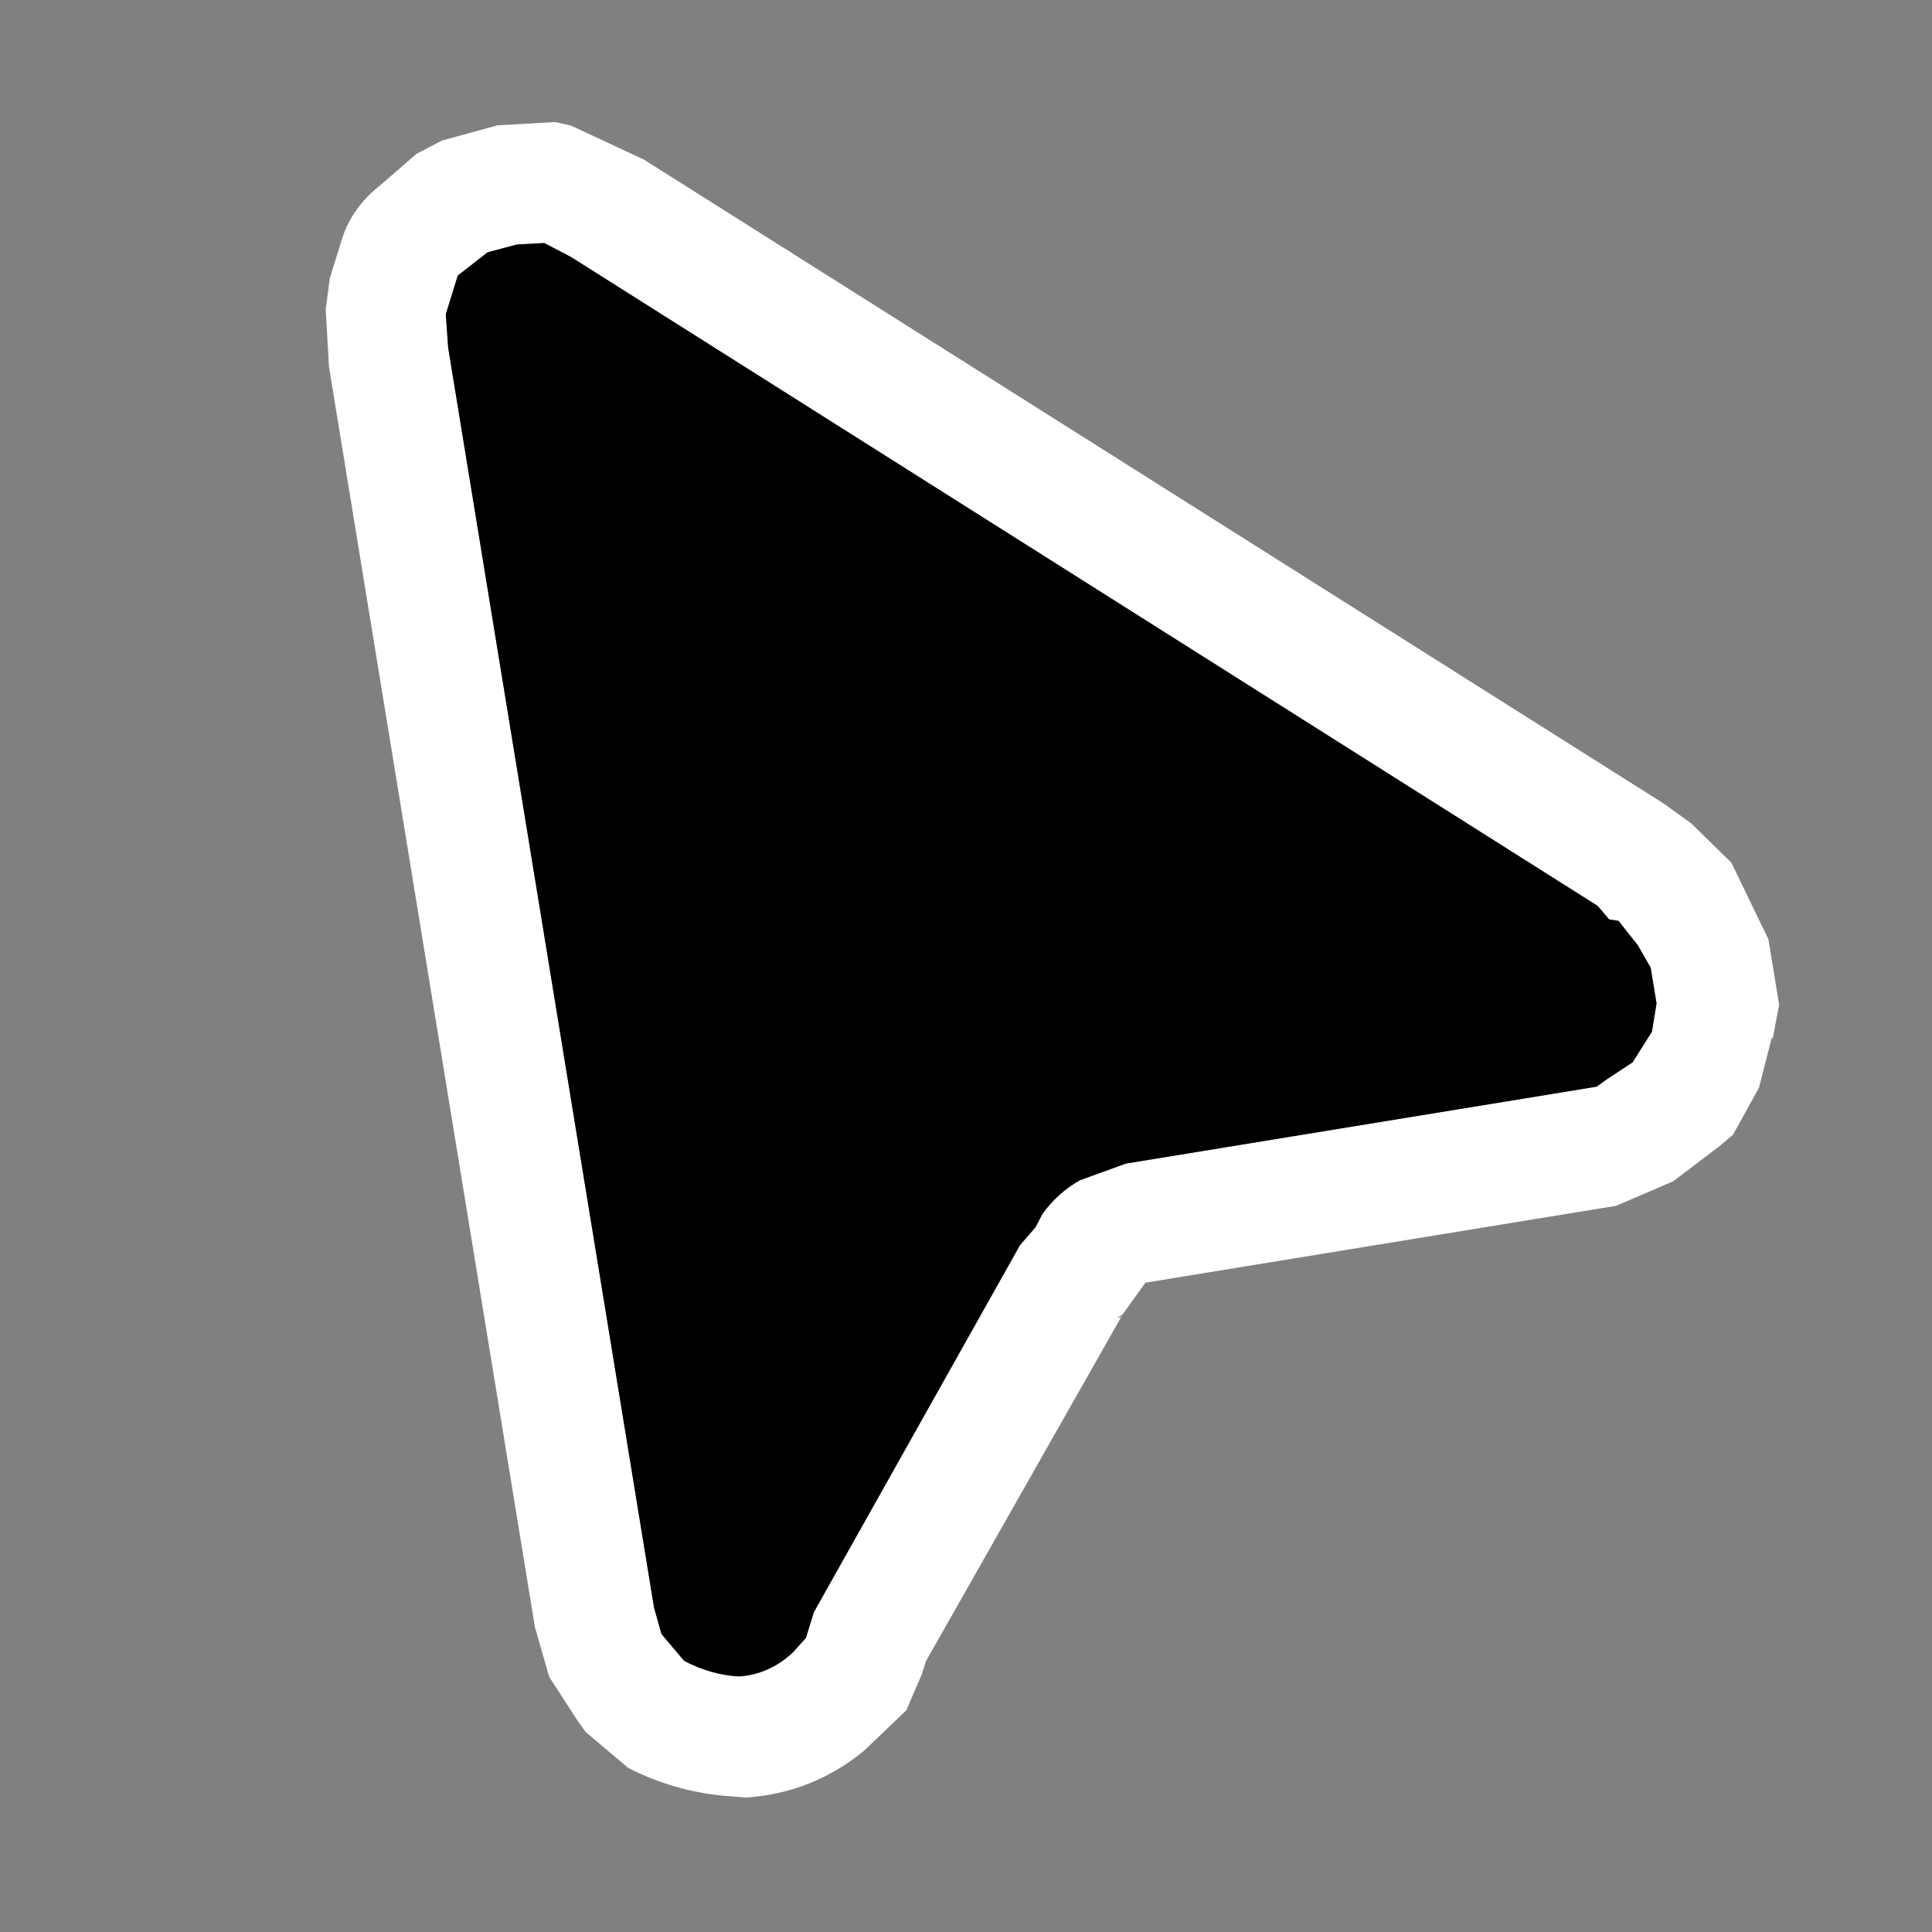 <svg width="24" height="24" viewBox="0 0 24 24" fill="none" xmlns="http://www.w3.org/2000/svg">
<rect x="0" y="0" width="24" height="24" fill="#808080" stroke="none"/>
<g clip-path="url(#clip0_22_2740)">
<path d="M13.95 16.322L11.502 20.636L11.452 20.796L11.259 21.245L10.733 21.749C10.309 22.097 9.821 22.291 9.271 22.33L9.116 22.317C8.656 22.291 8.219 22.173 7.804 21.962L7.276 21.516L7.178 21.38L6.822 20.83L6.645 20.213L4.087 4.558L4.046 3.843L4.097 3.455L4.246 2.975C4.329 2.708 4.494 2.478 4.742 2.286L5.174 1.911L5.489 1.746L6.18 1.557L6.896 1.516L7.093 1.56L7.998 1.982L20.666 9.981L20.838 10.105L21.01 10.229L21.508 10.717L21.968 11.668L22.101 12.482L22.019 12.914L22.013 12.877L21.851 13.511L21.528 14.096L21.361 14.237L20.787 14.673L20.077 14.979L19.892 15.009L14.229 15.934L14.198 15.977L13.95 16.322L13.883 16.371L13.919 16.365L13.95 16.322ZM5.687 3.423L5.538 3.903L5.567 4.317L8.125 19.971L8.217 20.299L8.499 20.632C8.721 20.748 8.947 20.812 9.177 20.826C9.427 20.81 9.652 20.71 9.85 20.526L10.011 20.347L10.11 20.027L12.671 15.467L12.863 15.246L12.95 15.08C13.073 14.907 13.228 14.768 13.413 14.662L13.987 14.454L19.65 13.529L19.835 13.499L19.971 13.4L20.28 13.198L20.521 12.816L20.578 12.465L20.505 12.021L20.346 11.743L20.106 11.44L19.989 11.421L19.848 11.255L7.094 3.193L6.761 3.02L6.422 3.037L6.058 3.134L5.687 3.423Z" fill="white"/>
<path d="M5.687 3.423L6.058 3.134L6.422 3.037L6.761 3.019L7.094 3.193L19.848 11.254L19.989 11.421L20.106 11.44L20.346 11.743L20.505 12.021L20.578 12.465L20.521 12.816L20.279 13.198L19.971 13.4L19.835 13.498L19.65 13.529L13.987 14.454L13.413 14.662C13.228 14.768 13.073 14.907 12.95 15.079L12.863 15.245L12.671 15.467L10.11 20.027L10.011 20.347L9.85 20.526C9.652 20.71 9.427 20.81 9.177 20.825C8.947 20.812 8.721 20.748 8.499 20.632L8.217 20.298L8.125 19.971L5.567 4.316L5.538 3.903L5.687 3.423Z" fill="black"/>
</g>
<defs>
<clipPath id="clip0_22_2740">
<rect width="24" height="24" fill="white"/>
</clipPath>
</defs>
</svg>
